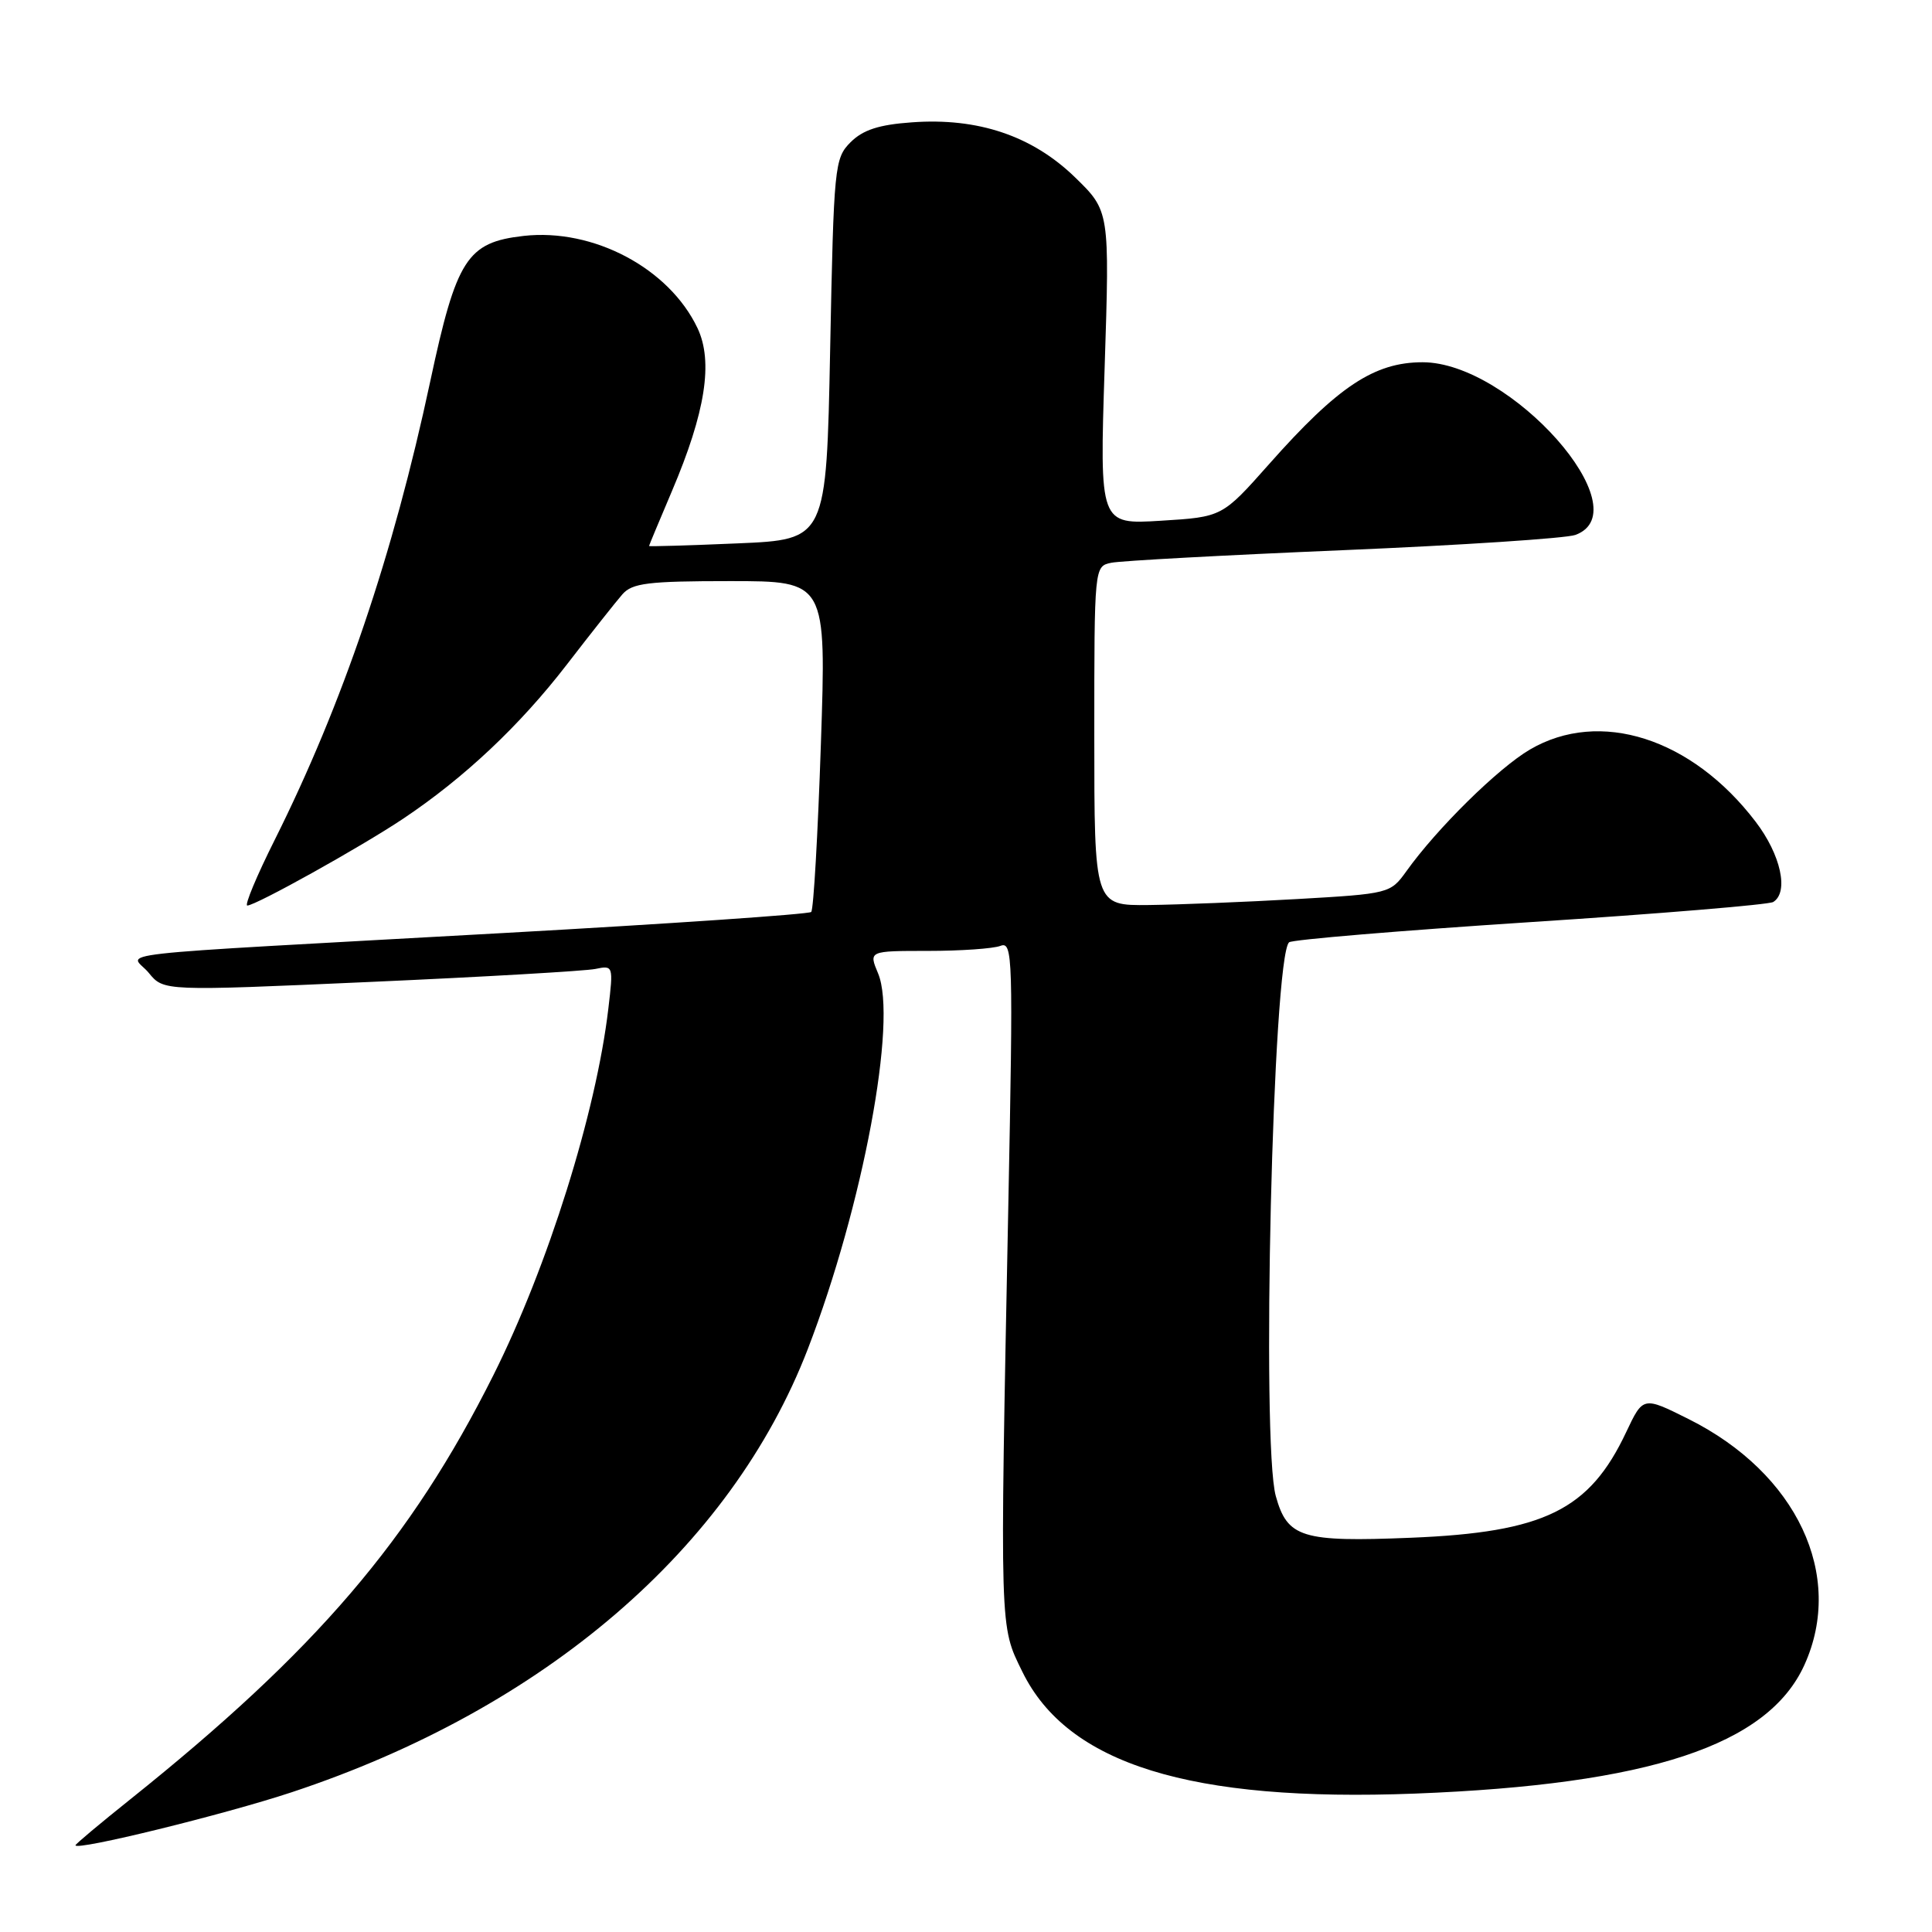 <?xml version="1.0" encoding="UTF-8" standalone="no"?>
<!DOCTYPE svg PUBLIC "-//W3C//DTD SVG 1.1//EN" "http://www.w3.org/Graphics/SVG/1.1/DTD/svg11.dtd" >
<svg xmlns="http://www.w3.org/2000/svg" xmlns:xlink="http://www.w3.org/1999/xlink" version="1.1" viewBox="0 0 256 256">
 <g >
 <path fill="currentColor"
d=" M 38.66 237.48 C 72.11 226.40 96.86 205.15 107.04 178.75 C 114.34 159.82 118.95 135.17 116.35 128.98 C 115.10 126.00 115.10 126.00 122.97 126.00 C 127.29 126.00 131.62 125.70 132.57 125.33 C 134.20 124.71 134.26 126.71 133.61 159.58 C 132.48 216.67 132.44 215.34 135.47 221.52 C 141.46 233.76 157.71 238.80 187.50 237.66 C 218.53 236.46 234.25 231.27 239.09 220.62 C 244.48 208.75 238.10 195.20 223.74 188.03 C 217.72 185.02 217.72 185.02 215.48 189.76 C 210.61 200.10 204.64 203.04 186.94 203.76 C 172.49 204.35 170.58 203.76 169.05 198.24 C 167.11 191.25 168.65 126.85 170.81 124.86 C 171.19 124.51 185.55 123.31 202.71 122.19 C 219.88 121.08 234.39 119.87 234.96 119.52 C 237.06 118.23 235.97 113.24 232.62 108.87 C 224.17 97.79 211.97 93.90 202.72 99.32 C 198.51 101.79 190.41 109.76 186.34 115.46 C 184.24 118.38 184.08 118.43 171.86 119.13 C 165.06 119.52 156.24 119.87 152.25 119.92 C 145.00 120.00 145.00 120.00 145.00 97.52 C 145.00 75.04 145.00 75.04 147.25 74.57 C 148.49 74.31 162.32 73.56 178.00 72.90 C 193.68 72.24 207.51 71.33 208.75 70.88 C 217.55 67.64 200.16 48.00 188.50 48.00 C 182.11 48.00 177.28 51.20 168.15 61.51 C 161.95 68.50 161.95 68.50 153.82 69.00 C 145.70 69.50 145.70 69.50 146.37 48.73 C 147.04 27.96 147.04 27.96 142.43 23.48 C 136.78 18.00 129.59 15.57 120.83 16.21 C 116.45 16.52 114.35 17.21 112.71 18.84 C 110.58 20.98 110.48 21.92 110.00 46.28 C 109.50 71.50 109.50 71.50 97.75 72.00 C 91.28 72.28 86.00 72.43 86.00 72.35 C 86.00 72.27 87.37 68.99 89.04 65.06 C 93.48 54.62 94.53 47.92 92.42 43.47 C 88.65 35.54 78.62 30.22 69.38 31.26 C 61.89 32.11 60.48 34.30 57.01 50.53 C 52.09 73.57 45.40 93.27 36.42 111.25 C 34.01 116.06 32.37 119.99 32.77 119.99 C 33.93 119.96 47.83 112.22 53.41 108.49 C 61.52 103.07 68.88 96.14 75.13 88.03 C 78.32 83.89 81.63 79.71 82.47 78.75 C 83.78 77.26 85.86 77.00 96.75 77.00 C 109.50 77.00 109.50 77.00 108.77 98.64 C 108.37 110.55 107.80 120.53 107.49 120.84 C 107.19 121.14 88.84 122.40 66.72 123.63 C 11.29 126.72 17.38 126.04 19.72 128.92 C 21.69 131.33 21.69 131.33 49.09 130.11 C 64.17 129.44 77.58 128.66 78.89 128.39 C 81.26 127.90 81.28 127.96 80.61 133.64 C 78.99 147.42 72.60 167.80 65.37 182.23 C 54.44 204.06 41.86 218.74 17.25 238.43 C 13.26 241.62 10.00 244.35 10.00 244.51 C 10.00 245.28 29.72 240.44 38.66 237.48 Z "/>
</g>
</svg>